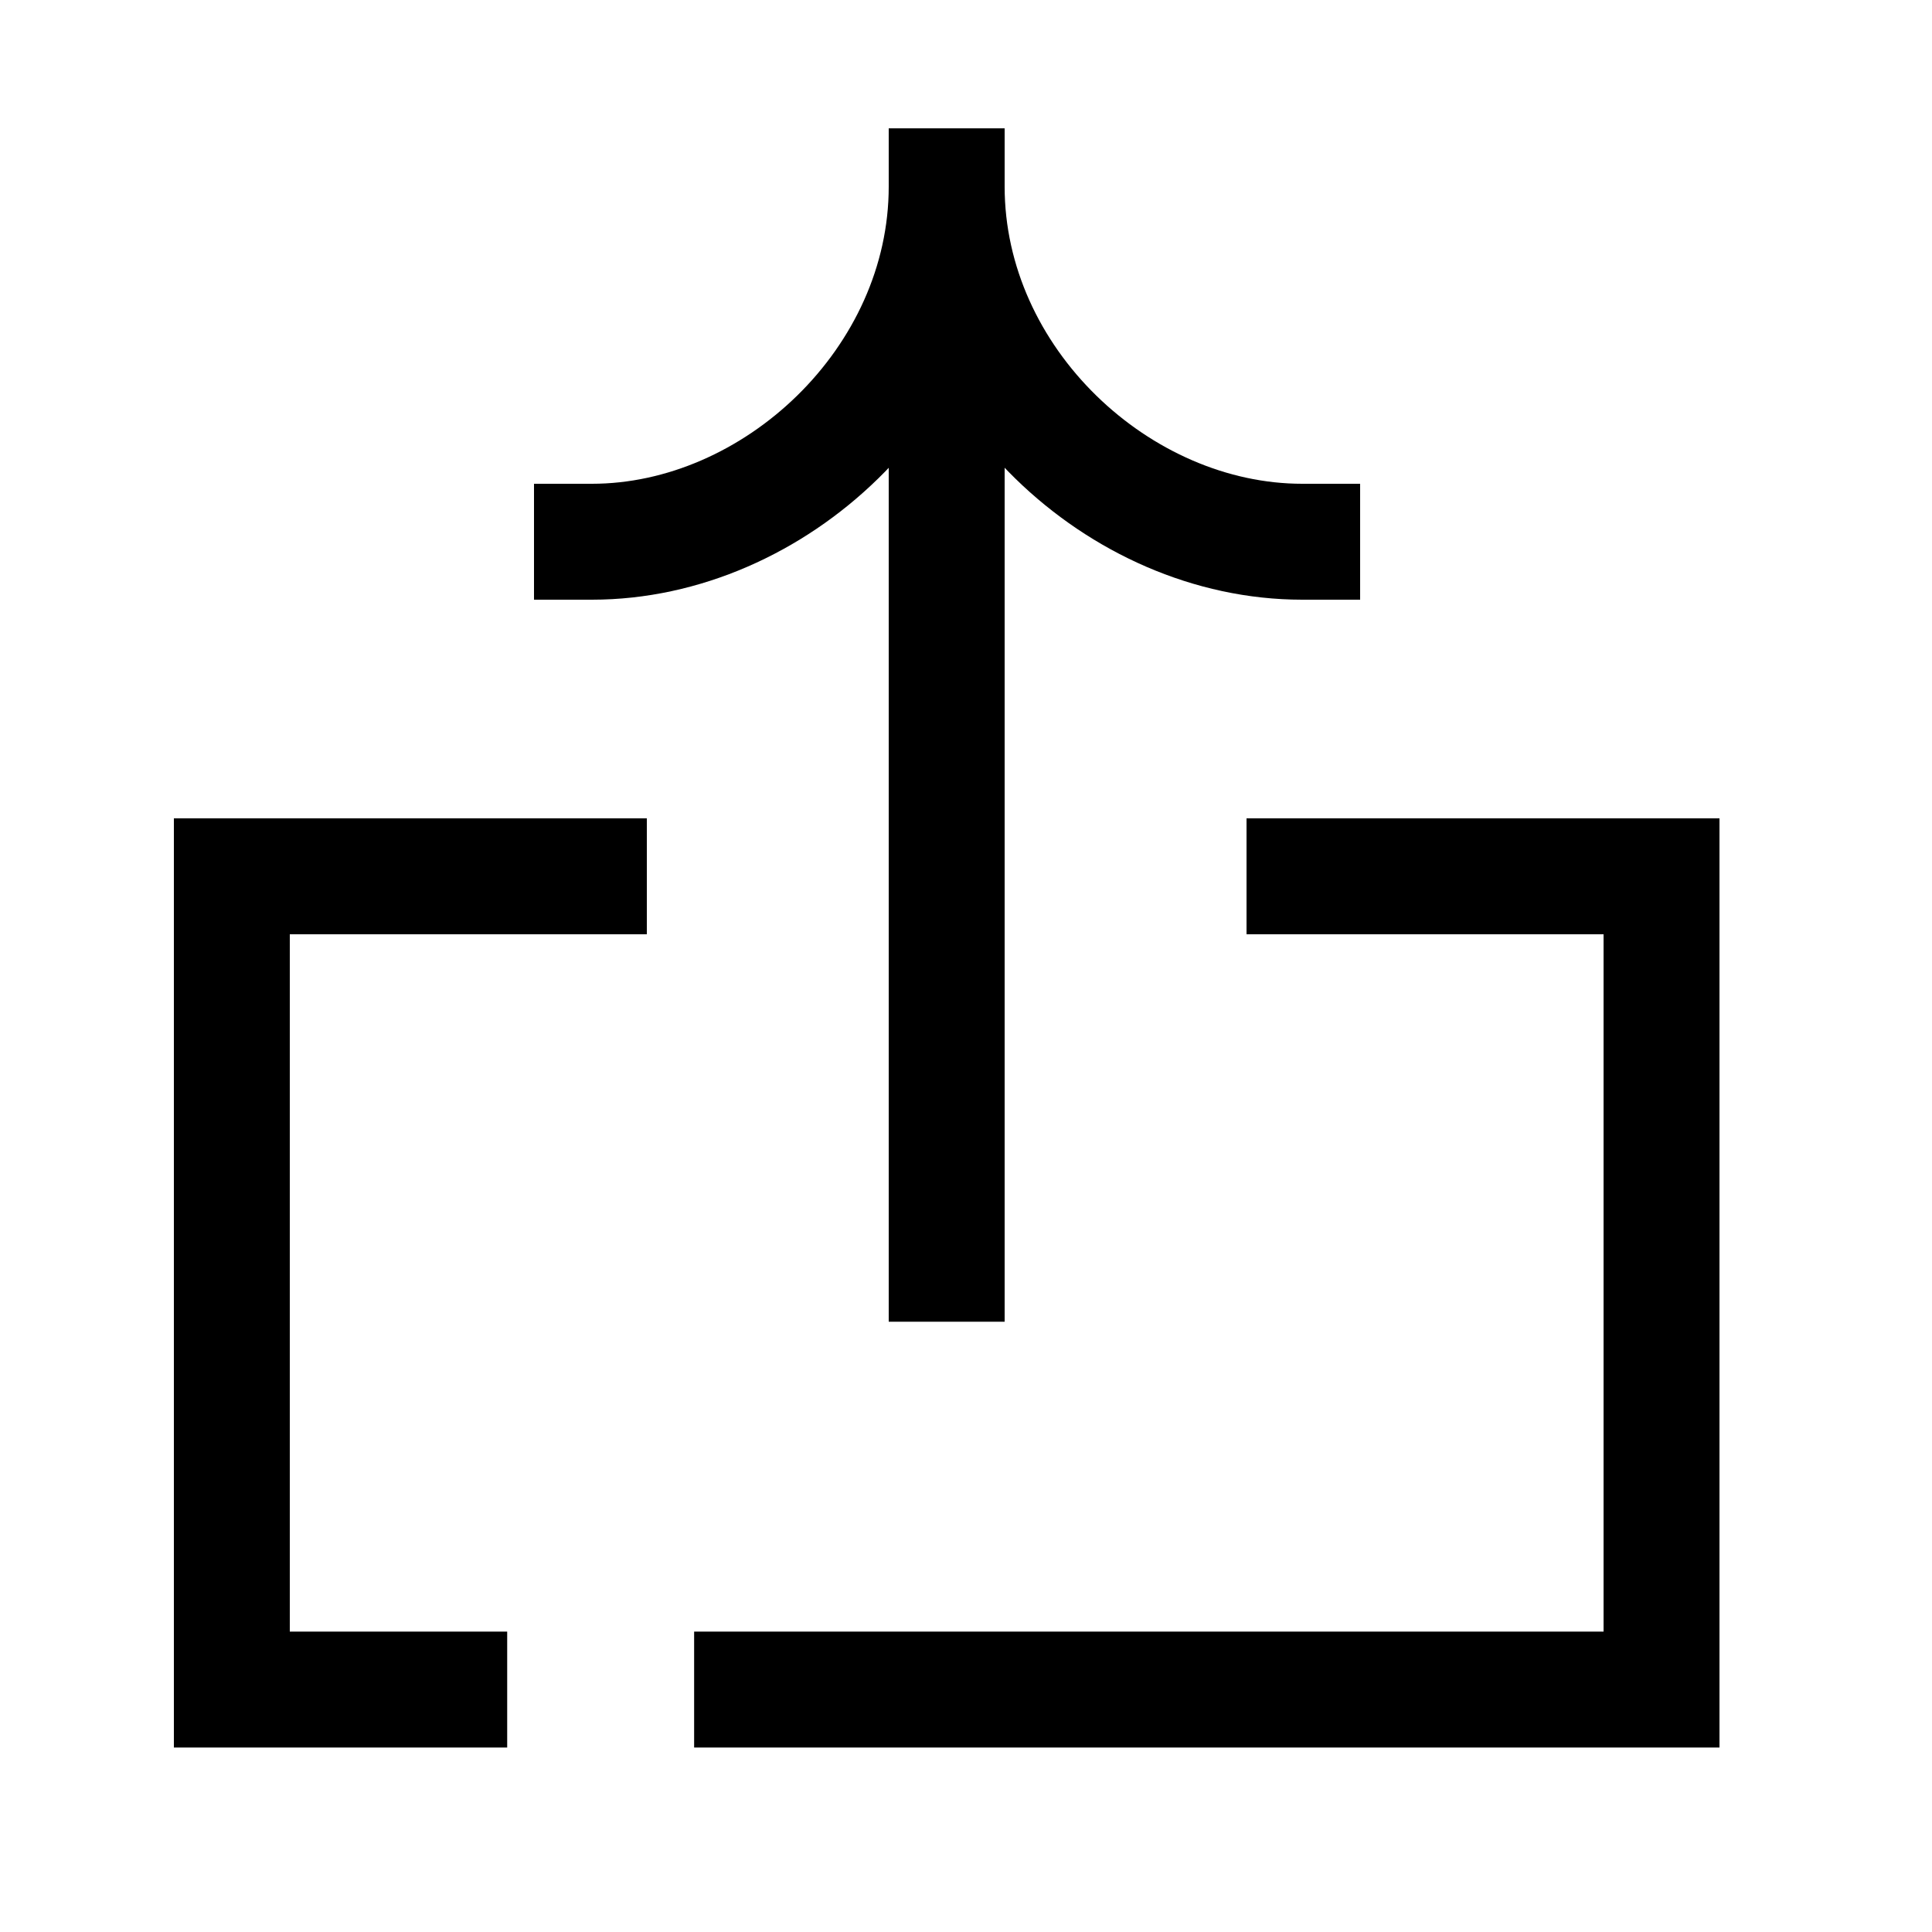 <svg width="25" height="25" viewBox="0 0 25 25" fill="none" xmlns="http://www.w3.org/2000/svg">
<path d="M5.813 21.863H3V11.339H7.62" stroke="black" stroke-width="1.5" stroke-linecap="square"/>
<path d="M16.88 11.339H21.5V21.863H9.732" stroke="black" stroke-width="1.5" stroke-linecap="square"/>
<path d="M12.25 2.414V16.353" stroke="black" stroke-width="1.5" stroke-linecap="square"/>
<path d="M7.66 7.01C10.02 7.01 12.25 4.929 12.25 2.414" stroke="black" stroke-width="1.5" stroke-linecap="square"/>
<path d="M16.85 7.01C14.48 7.01 12.25 4.929 12.25 2.414" stroke="black" stroke-width="1.5" stroke-linecap="square"/>
</svg>